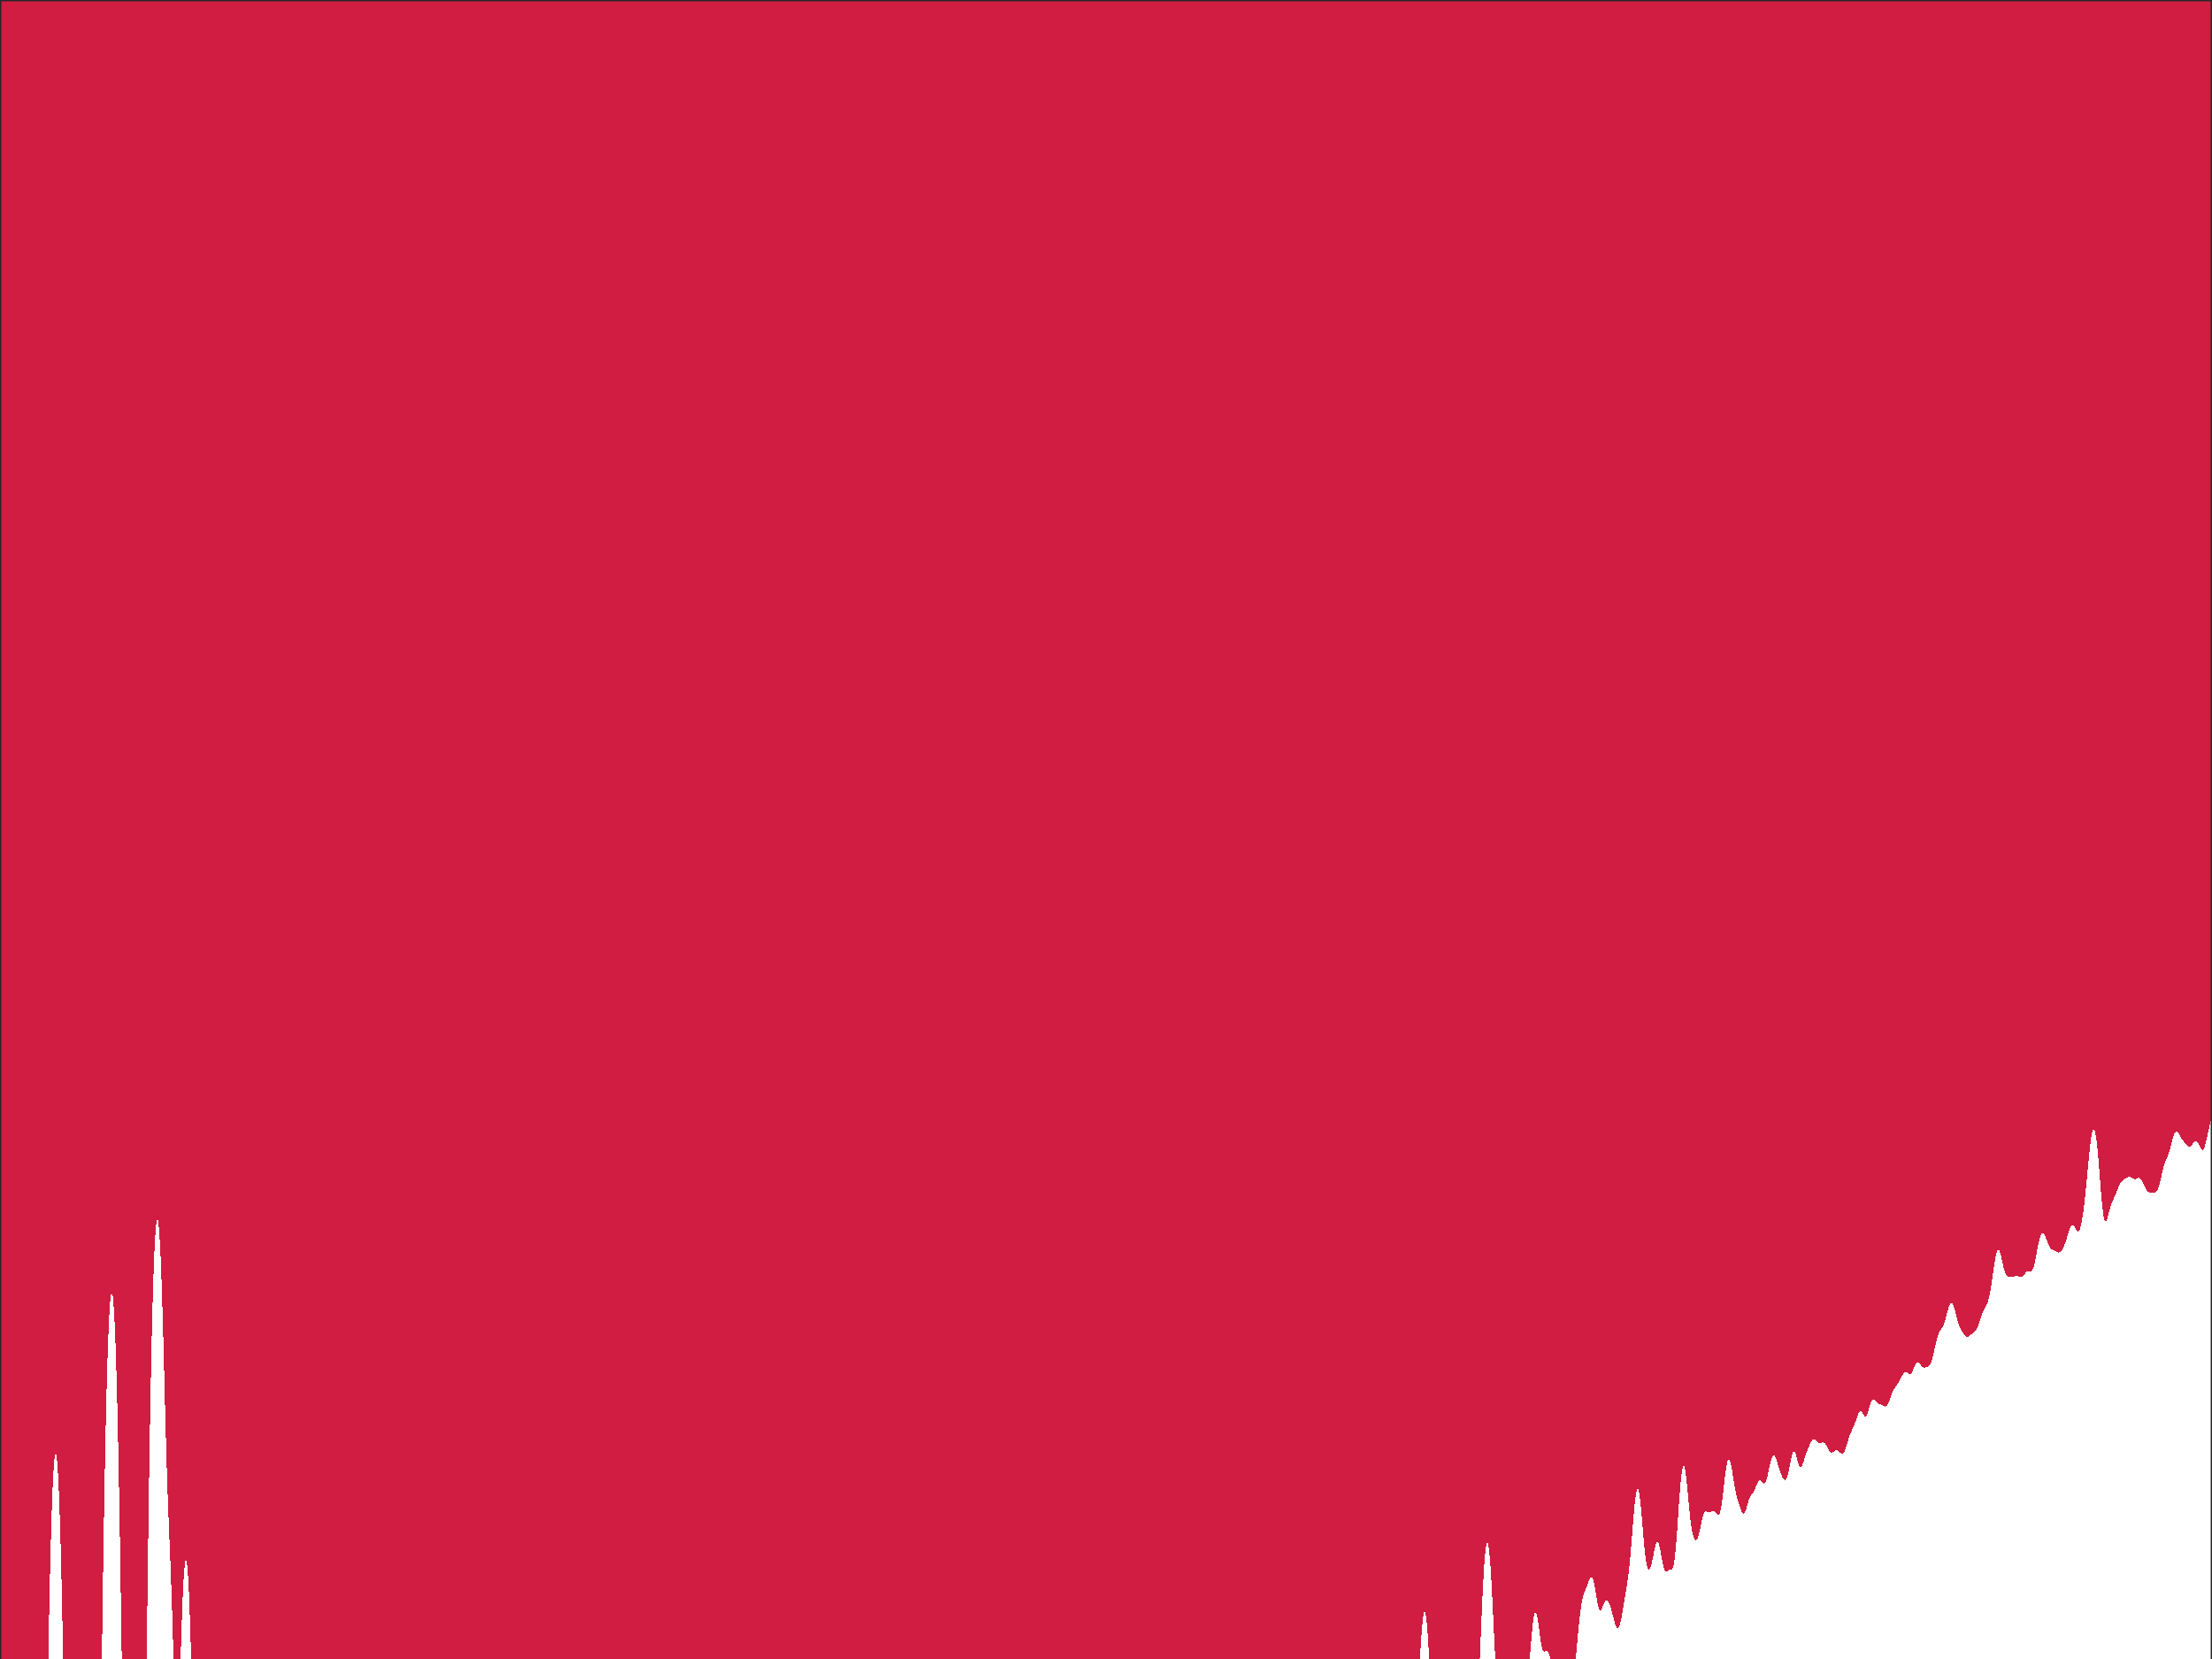 <?xml version="1.0"?>
<!DOCTYPE svg PUBLIC '-//W3C//DTD SVG 1.0//EN'
          'http://www.w3.org/TR/2001/REC-SVG-20010904/DTD/svg10.dtd'>
<svg xmlns:xlink="http://www.w3.org/1999/xlink" style="fill-opacity:1; color-rendering:auto; color-interpolation:auto; text-rendering:auto; stroke:black; stroke-linecap:square; stroke-miterlimit:10; shape-rendering:auto; stroke-opacity:1; fill:black; stroke-dasharray:none; font-weight:normal; stroke-width:1; font-family:'Dialog'; font-style:normal; stroke-linejoin:miter; font-size:12px; stroke-dashoffset:0; image-rendering:auto;" width="840" height="630" xmlns="http://www.w3.org/2000/svg"
preserveAspectRatio="none;" ><rect width="100%" height="100%" fill="#808080" stroke="none"/><!--Generated by the Batik Graphics2D SVG Generator--><defs id="genericDefs"
  /><g
  ><defs id="defs1"
    ><clipPath clipPathUnits="userSpaceOnUse" id="clipPath1"
      ><path d="M0 0 L840 0 L840 630 L0 630 L0 0 Z"
      /></clipPath
    ></defs
    ><g style="fill:white; stroke:white;"
    ><rect x="0" y="0" width="840" style="clip-path:url(#clipPath1); stroke:none;" height="630"
    /></g
    ><g style="fill:white; text-rendering:optimizeSpeed; color-rendering:optimizeSpeed; image-rendering:optimizeSpeed; shape-rendering:crispEdges; stroke:white; color-interpolation:sRGB;"
    ><rect x="0" width="840" height="630" y="0" style="stroke:none;"
      /><path style="stroke:none;" d="M0 0 L0 630 L840 630 L840 0 Z"
      /><path d="M0.791 630 L0.924 630 L1.059 630 L1.195 630 L1.331 630 L1.469 630 L1.608 630 L1.747 630 L1.888 630 L2.03 630 L2.172 630 L2.316 630 L2.459 630 L2.604 630 L2.749 630 L2.894 630 L3.04 630 L3.186 630 L3.331 630 L3.478 630 L3.624 630 L3.77 630 L3.916 630 L4.061 630 L4.207 630 L4.352 630 L4.497 630 L4.642 630 L4.786 630 L4.929 630 L5.072 630 L5.214 630 L5.355 630 L5.496 630 L5.636 630 L5.775 630 L5.913 630 L6.052 630 L6.19 630 L6.327 630 L6.465 630 L6.604 630 L6.743 630 L6.883 630 L7.025 630 L7.167 630 L7.311 630 L7.456 630 L7.602 630 L7.749 630 L7.895 630 L8.041 630 L8.187 630 L15.914 630 L16.467 630 L17.02 630 L17.573 630 L18.122 630 L18.34 630 L18.462 623.123 L18.667 612.474 L18.872 602.721 L19.077 593.853 L19.282 585.858 L19.487 578.728 L19.692 572.454 L19.897 567.027 L20.103 562.44 L20.308 558.689 L20.513 555.768 L20.718 553.673 L20.923 552.401 L21.128 551.949 L21.333 552.317 L21.538 553.504 L21.744 555.51 L21.949 558.336 L22.154 561.983 L22.359 566.453 L22.564 571.75 L22.769 577.875 L22.974 584.832 L23.18 592.624 L23.385 601.252 L23.59 610.718 L23.795 621.02 L23.96 630 L24.66 630 L24.877 630 L28.496 630 L30.091 630 L32.536 630 L35.964 630 L36.802 630 L37.283 630 L38.684 630 L38.769 623.472 L38.974 608.701 L39.179 594.855 L39.385 581.923 L39.59 569.891 L39.795 558.749 L40 548.484 L40.205 539.086 L40.41 530.545 L40.615 522.853 L40.821 516 L41.026 509.98 L41.231 504.786 L41.436 500.415 L41.641 496.86 L41.846 494.119 L42.051 492.189 L42.256 491.069 L42.462 490.758 L42.667 491.255 L42.872 492.563 L43.077 494.682 L43.282 497.614 L43.487 501.363 L43.692 505.933 L43.897 511.326 L44.103 517.548 L44.308 524.6 L44.513 532.486 L44.718 541.206 L44.923 550.756 L45.128 561.125 L45.333 572.296 L45.538 584.23 L45.744 596.869 L45.949 610.117 L46.154 623.824 L46.245 630 L46.293 630 L46.301 630 L46.402 630 L46.422 630 L46.505 630 L46.532 630 L53.869 630 L54.007 630 L54.146 630 L54.44 630 L54.554 630 L54.914 630 L54.993 630 L55.436 630 L55.465 630 L55.7 630 L55.795 621.881 L56 605.262 L56.205 589.633 L56.41 574.983 L56.615 561.297 L56.821 548.561 L57.026 536.758 L57.231 525.874 L57.436 515.895 L57.641 506.808 L57.846 498.602 L58.051 491.267 L58.256 484.791 L58.462 479.168 L58.667 474.389 L58.872 470.449 L59.077 467.34 L59.282 465.057 L59.487 463.596 L59.692 462.95 L59.897 463.115 L60.103 464.083 L60.308 465.848 L60.513 468.4 L60.718 471.723 L60.923 475.801 L61.128 480.606 L61.333 486.104 L61.538 492.245 L61.744 498.966 L61.949 506.179 L62.154 513.777 L62.359 521.625 L62.564 529.564 L62.769 537.424 L62.974 545.033 L63.179 552.244 L63.385 558.956 L63.59 565.136 L63.795 570.821 L64 576.113 L64.205 581.157 L64.41 586.115 L64.615 591.144 L64.82 596.38 L65.026 601.929 L65.231 607.861 L65.436 614.207 L65.641 620.952 L65.846 628.031 L65.902 630 L67.192 630 L68.571 630 L68.718 625.122 L68.923 618.734 L69.128 612.904 L69.333 607.719 L69.538 603.237 L69.744 599.494 L69.949 596.516 L70.154 594.319 L70.359 592.914 L70.564 592.309 L70.769 592.512 L70.974 593.526 L71.18 595.357 L71.385 598.009 L71.59 601.488 L71.795 605.799 L72 610.948 L72.205 616.94 L72.41 623.782 L72.576 630 L72.658 630 L72.698 630 L72.701 630 L72.704 630 L72.707 630 L72.71 630 L72.829 630 L72.835 630 L72.841 630 L73.383 630 L73.401 630 L73.418 630 L73.746 630 L73.768 630 L73.786 630 L74.04 630 L74.06 630 L74.239 630 L74.257 630 L74.928 630 L74.949 630 L75.131 630 L75.15 630 L77.717 630 L77.758 630 L78.041 630 L78.076 630 L86.885 630 L87.012 630 L96.613 630 L96.764 630 L109.826 630 L110.001 630 L110.168 630 L120.364 630 L120.491 630 L142.696 630 L245.59 630 L245.887 630 L264.564 630 L380.078 630 L380.316 630 L444.367 630 L519.569 630 L519.626 630 L519.912 630 L530.177 630 L532.578 630 L532.64 630 L534.963 630 L535.006 630 L535.08 630 L535.153 630 L535.259 630 L535.398 630 L535.552 630 L535.714 630 L535.961 630 L536.138 630 L536.334 630 L536.667 630 L538.741 630 L538.771 630 L538.837 630 L538.868 630 L538.959 630 L538.984 630 L539.099 630 L539.11 630 L539.121 630 L539.175 630 L539.282 628.389 L539.487 625.301 L539.692 622.333 L539.898 619.591 L540.102 617.169 L540.308 615.144 L540.513 613.578 L540.718 612.519 L540.923 611.997 L541.128 612.034 L541.333 612.638 L541.538 613.804 L541.744 615.517 L541.949 617.75 L542.154 620.462 L542.359 623.597 L542.564 627.085 L542.723 630 L542.889 630 L542.909 630 L542.929 630 L543.12 630 L543.159 630 L543.197 630 L543.234 630 L543.403 630 L543.453 630 L543.5 630 L543.545 630 L543.679 630 L547.863 630 L548.497 630 L549.16 630 L549.506 630 L550.149 630 L550.344 630 L550.918 630 L551.391 630 L551.48 630 L554.49 630 L554.612 630 L554.623 630 L554.815 630 L554.836 630 L555.097 630 L555.417 630 L555.456 630 L555.827 630 L555.89 630 L556.3 630 L556.725 630 L556.834 630 L557.264 630 L557.678 630 L557.843 630 L558.232 630 L558.586 630 L560.509 630 L560.628 630 L560.728 630 L560.827 630 L560.925 630 L561.049 630 L561.135 630 L561.22 630 L561.355 630 L561.424 630 L561.585 630 L561.631 630 L561.675 630 L561.836 630 L561.852 630 L561.941 630 L562.051 627.428 L562.256 622.532 L562.462 617.638 L562.667 612.853 L562.872 608.273 L563.077 603.98 L563.282 600.04 L563.487 596.511 L563.692 593.434 L563.898 590.844 L564.103 588.767 L564.308 587.221 L564.513 586.217 L564.718 585.76 L564.923 585.851 L565.128 586.486 L565.333 587.653 L565.538 589.337 L565.744 591.515 L565.949 594.159 L566.154 597.231 L566.359 600.683 L566.564 604.459 L566.769 608.488 L566.974 612.688 L567.179 616.963 L567.385 621.207 L567.59 625.307 L567.795 629.146 L567.845 630 L567.874 630 L567.884 630 L568.028 630 L568.079 630 L568.211 630 L568.298 630 L568.416 630 L568.532 630 L568.655 630 L568.771 630 L568.913 630 L569.007 630 L569.158 630 L569.234 630 L569.386 630 L569.446 630 L569.594 630 L569.727 630 L569.778 630 L569.899 630 L569.936 630 L570.043 630 L570.133 630 L570.159 630 L570.235 630 L577.32 630 L577.659 630 L580.073 630 L580.12 630 L580.171 630 L580.279 630 L580.323 630 L580.371 630 L580.496 630 L580.533 630 L580.57 630 L580.706 630 L580.727 630 L580.885 630 L580.888 630 L580.89 630 L580.903 630 L580.923 629.749 L581.128 627.167 L581.333 624.621 L581.538 622.178 L581.744 619.898 L581.949 617.839 L582.154 616.048 L582.359 614.565 L582.564 613.421 L582.769 612.634 L582.974 612.214 L583.179 612.161 L583.385 612.462 L583.59 613.095 L583.795 614.025 L584 615.208 L584.205 616.588 L584.41 618.101 L584.615 619.673 L584.821 621.231 L585.026 622.701 L585.231 624.018 L585.436 625.131 L585.641 626.006 L585.846 626.634 L586.051 627.025 L586.256 627.21 L586.462 627.237 L586.667 627.159 L586.872 627.036 L587.077 626.92 L587.282 626.861 L587.487 626.898 L587.692 627.056 L587.897 627.352 L588.103 627.79 L588.308 628.362 L588.513 629.054 L588.718 629.84 L588.757 630 L588.808 630 L588.817 630 L589.053 630 L589.092 630 L589.127 630 L589.314 630 L594.266 630 L594.428 630 L594.604 630 L594.652 630 L594.839 630 L595.038 630 L595.1 630 L595.306 630 L595.518 630 L595.597 630 L595.809 630 L595.913 630 L596.12 630 L596.325 630 L596.45 630 L596.641 630 L596.824 630 L596.969 630 L597.129 630 L597.305 630 L597.437 630 L597.559 630 L597.744 630 L597.831 630 L598.044 630 L598.091 630 L598.133 630 L598.333 630 L598.336 630 L598.347 630 L598.359 629.879 L598.564 627.757 L598.769 625.554 L598.974 623.316 L599.179 621.087 L599.385 618.913 L599.59 616.832 L599.795 614.879 L600 613.08 L600.205 611.455 L600.41 610.015 L600.615 608.76 L600.821 607.686 L601.026 606.777 L601.231 606.011 L601.436 605.362 L601.641 604.799 L601.846 604.29 L602.051 603.805 L602.256 603.318 L602.462 602.809 L602.667 602.269 L602.872 601.698 L603.077 601.109 L603.282 600.522 L603.487 599.965 L603.692 599.471 L603.898 599.075 L604.103 598.81 L604.308 598.707 L604.513 598.788 L604.718 599.07 L604.923 599.56 L605.128 600.253 L605.333 601.135 L605.538 602.181 L605.744 603.354 L605.949 604.611 L606.154 605.9 L606.359 607.164 L606.564 608.346 L606.769 609.393 L606.974 610.262 L607.179 610.92 L607.385 611.351 L607.59 611.555 L607.795 611.547 L608 611.355 L608.205 611.018 L608.41 610.576 L608.615 610.075 L608.821 609.554 L609.026 609.05 L609.231 608.594 L609.436 608.21 L609.641 607.915 L609.846 607.722 L610.051 607.637 L610.256 607.662 L610.462 607.797 L610.667 608.038 L610.872 608.379 L611.077 608.813 L611.282 609.332 L611.487 609.926 L611.692 610.586 L611.897 611.301 L612.102 612.057 L612.308 612.843 L612.513 613.643 L612.718 614.44 L612.923 615.217 L613.128 615.952 L613.333 616.625 L613.538 617.214 L613.744 617.697 L613.949 618.054 L614.154 618.265 L614.359 618.317 L614.564 618.198 L614.769 617.903 L614.974 617.435 L615.179 616.799 L615.385 616.011 L615.59 615.088 L615.795 614.051 L616 612.926 L616.205 611.736 L616.41 610.506 L616.615 609.255 L616.821 607.999 L617.026 606.747 L617.231 605.5 L617.436 604.252 L617.641 602.987 L617.846 601.684 L618.051 600.313 L618.256 598.843 L618.462 597.241 L618.667 595.479 L618.872 593.539 L619.077 591.413 L619.282 589.112 L619.487 586.66 L619.692 584.098 L619.898 581.48 L620.102 578.867 L620.308 576.325 L620.513 573.921 L620.718 571.718 L620.923 569.772 L621.128 568.134 L621.333 566.843 L621.538 565.932 L621.744 565.422 L621.949 565.324 L622.154 565.643 L622.359 566.369 L622.564 567.485 L622.769 568.962 L622.974 570.763 L623.179 572.836 L623.385 575.122 L623.59 577.551 L623.795 580.049 L624 582.537 L624.205 584.938 L624.41 587.183 L624.615 589.213 L624.821 590.986 L625.026 592.48 L625.231 593.687 L625.436 594.614 L625.641 595.279 L625.846 595.704 L626.051 595.91 L626.256 595.917 L626.462 595.739 L626.667 595.388 L626.872 594.874 L627.077 594.207 L627.282 593.405 L627.487 592.49 L627.692 591.491 L627.897 590.447 L628.103 589.399 L628.308 588.395 L628.513 587.481 L628.718 586.702 L628.923 586.096 L629.128 585.694 L629.333 585.519 L629.538 585.583 L629.744 585.886 L629.949 586.418 L630.154 587.156 L630.359 588.068 L630.564 589.114 L630.769 590.242 L630.974 591.4 L631.179 592.533 L631.385 593.589 L631.59 594.524 L631.795 595.305 L632 595.913 L632.205 596.344 L632.41 596.609 L632.615 596.73 L632.821 596.738 L633.026 596.669 L633.231 596.557 L633.436 596.433 L633.641 596.32 L633.846 596.234 L634.051 596.178 L634.256 596.143 L634.462 596.109 L634.667 596.043 L634.872 595.903 L635.077 595.637 L635.282 595.189 L635.487 594.502 L635.692 593.524 L635.898 592.216 L636.102 590.556 L636.308 588.543 L636.513 586.201 L636.718 583.575 L636.923 580.73 L637.128 577.745 L637.333 574.705 L637.538 571.696 L637.744 568.8 L637.949 566.093 L638.154 563.64 L638.359 561.498 L638.564 559.71 L638.769 558.311 L638.974 557.323 L639.179 556.76 L639.385 556.624 L639.59 556.909 L639.795 557.598 L640 558.663 L640.205 560.068 L640.41 561.765 L640.615 563.697 L640.821 565.801 L641.026 568.005 L641.231 570.237 L641.436 572.427 L641.641 574.509 L641.846 576.43 L642.051 578.153 L642.256 579.656 L642.462 580.933 L642.667 581.993 L642.872 582.854 L643.077 583.537 L643.282 584.063 L643.487 584.451 L643.692 584.709 L643.898 584.841 L644.102 584.844 L644.308 584.711 L644.513 584.434 L644.718 584.007 L644.923 583.433 L645.128 582.72 L645.333 581.886 L645.538 580.958 L645.744 579.972 L645.949 578.965 L646.154 577.977 L646.359 577.046 L646.564 576.205 L646.769 575.481 L646.974 574.891 L647.179 574.445 L647.385 574.14 L647.59 573.967 L647.795 573.908 L648 573.937 L648.205 574.025 L648.41 574.142 L648.615 574.259 L648.821 574.35 L649.026 574.397 L649.231 574.39 L649.436 574.329 L649.641 574.222 L649.846 574.086 L650.051 573.94 L650.256 573.809 L650.462 573.715 L650.667 573.676 L650.872 573.707 L651.077 573.813 L651.282 573.991 L651.487 574.23 L651.692 574.507 L651.897 574.794 L652.103 575.054 L652.308 575.244 L652.513 575.321 L652.718 575.24 L652.923 574.966 L653.128 574.466 L653.333 573.725 L653.538 572.738 L653.744 571.516 L653.949 570.085 L654.154 568.482 L654.359 566.757 L654.564 564.963 L654.769 563.158 L654.974 561.397 L655.179 559.736 L655.385 558.224 L655.59 556.903 L655.795 555.81 L656 554.97 L656.205 554.404 L656.41 554.12 L656.615 554.119 L656.821 554.393 L657.026 554.925 L657.231 555.688 L657.436 556.648 L657.641 557.765 L657.846 558.995 L658.051 560.289 L658.256 561.602 L658.462 562.89 L658.667 564.12 L658.872 565.266 L659.077 566.315 L659.282 567.264 L659.487 568.12 L659.692 568.9 L659.898 569.622 L660.102 570.306 L660.308 570.966 L660.513 571.612 L660.718 572.246 L660.923 572.861 L661.128 573.438 L661.333 573.958 L661.538 574.391 L661.744 574.711 L661.949 574.892 L662.154 574.916 L662.359 574.775 L662.564 574.472 L662.769 574.021 L662.974 573.447 L663.179 572.783 L663.385 572.066 L663.59 571.332 L663.795 570.616 L664 569.945 L664.205 569.341 L664.41 568.815 L664.615 568.369 L664.821 567.996 L665.026 567.681 L665.231 567.405 L665.436 567.145 L665.641 566.877 L665.846 566.58 L666.051 566.24 L666.256 565.848 L666.462 565.405 L666.667 564.92 L666.872 564.41 L667.077 563.898 L667.282 563.408 L667.487 562.968 L667.692 562.6 L667.898 562.323 L668.103 562.15 L668.308 562.085 L668.513 562.124 L668.718 562.253 L668.923 562.451 L669.128 562.69 L669.333 562.936 L669.538 563.152 L669.744 563.3 L669.949 563.346 L670.154 563.261 L670.359 563.027 L670.564 562.634 L670.769 562.083 L670.974 561.388 L671.179 560.572 L671.385 559.664 L671.59 558.7 L671.795 557.715 L672 556.747 L672.205 555.831 L672.41 554.995 L672.615 554.267 L672.821 553.667 L673.026 553.207 L673.231 552.899 L673.436 552.744 L673.641 552.74 L673.846 552.879 L674.051 553.151 L674.256 553.54 L674.462 554.027 L674.667 554.592 L674.872 555.215 L675.077 555.874 L675.282 556.549 L675.487 557.224 L675.692 557.883 L675.897 558.515 L676.102 559.112 L676.308 559.668 L676.513 560.18 L676.718 560.644 L676.923 561.057 L677.128 561.411 L677.333 561.699 L677.538 561.909 L677.744 562.024 L677.949 562.027 L678.154 561.901 L678.359 561.629 L678.564 561.201 L678.769 560.613 L678.974 559.872 L679.179 558.995 L679.385 558.009 L679.59 556.951 L679.795 555.865 L680 554.799 L680.205 553.801 L680.41 552.915 L680.615 552.18 L680.821 551.629 L681.026 551.283 L681.231 551.153 L681.436 551.238 L681.641 551.529 L681.846 552 L682.051 552.62 L682.256 553.345 L682.462 554.125 L682.667 554.909 L682.872 555.641 L683.077 556.275 L683.282 556.768 L683.487 557.093 L683.692 557.235 L683.898 557.193 L684.102 556.981 L684.308 556.621 L684.513 556.144 L684.718 555.581 L684.923 554.964 L685.128 554.321 L685.333 553.674 L685.538 553.039 L685.744 552.425 L685.949 551.837 L686.154 551.273 L686.359 550.733 L686.564 550.212 L686.769 549.707 L686.974 549.218 L687.179 548.747 L687.385 548.299 L687.59 547.881 L687.795 547.503 L688 547.176 L688.205 546.91 L688.41 546.714 L688.615 546.595 L688.821 546.554 L689.026 546.59 L689.231 546.694 L689.436 546.855 L689.641 547.058 L689.846 547.282 L690.051 547.509 L690.256 547.72 L690.462 547.896 L690.667 548.026 L690.872 548.103 L691.077 548.126 L691.282 548.101 L691.487 548.04 L691.692 547.959 L691.897 547.876 L692.103 547.81 L692.308 547.781 L692.513 547.803 L692.718 547.887 L692.923 548.04 L693.128 548.261 L693.333 548.546 L693.538 548.886 L693.744 549.265 L693.949 549.665 L694.154 550.068 L694.359 550.454 L694.564 550.803 L694.769 551.099 L694.974 551.331 L695.179 551.49 L695.385 551.577 L695.59 551.592 L695.795 551.546 L696 551.451 L696.205 551.322 L696.41 551.175 L696.615 551.028 L696.821 550.897 L697.026 550.796 L697.231 550.734 L697.436 550.72 L697.641 550.757 L697.846 550.844 L698.051 550.976 L698.256 551.144 L698.462 551.336 L698.667 551.536 L698.872 551.727 L699.077 551.892 L699.282 552.01 L699.487 552.064 L699.692 552.039 L699.898 551.923 L700.103 551.709 L700.308 551.393 L700.513 550.979 L700.718 550.475 L700.923 549.894 L701.128 549.255 L701.333 548.575 L701.538 547.876 L701.744 547.178 L701.949 546.499 L702.154 545.852 L702.359 545.247 L702.564 544.69 L702.769 544.18 L702.974 543.711 L703.179 543.271 L703.385 542.848 L703.59 542.427 L703.795 541.991 L704 541.527 L704.205 541.027 L704.41 540.486 L704.615 539.908 L704.821 539.302 L705.026 538.683 L705.231 538.072 L705.436 537.495 L705.641 536.974 L705.846 536.534 L706.051 536.194 L706.256 535.971 L706.462 535.871 L706.667 535.894 L706.872 536.032 L707.077 536.267 L707.282 536.572 L707.487 536.914 L707.692 537.255 L707.898 537.555 L708.102 537.774 L708.308 537.878 L708.513 537.842 L708.718 537.652 L708.923 537.308 L709.128 536.823 L709.333 536.222 L709.538 535.54 L709.744 534.815 L709.949 534.088 L710.154 533.399 L710.359 532.781 L710.564 532.262 L710.769 531.859 L710.974 531.582 L711.179 531.429 L711.385 531.393 L711.59 531.458 L711.795 531.604 L712 531.804 L712.205 532.036 L712.41 532.274 L712.615 532.5 L712.821 532.698 L713.026 532.859 L713.231 532.983 L713.436 533.074 L713.641 533.141 L713.846 533.195 L714.051 533.248 L714.256 533.312 L714.462 533.393 L714.667 533.496 L714.872 533.618 L715.077 533.752 L715.282 533.887 L715.487 534.007 L715.692 534.095 L715.898 534.134 L716.102 534.109 L716.308 534.006 L716.513 533.819 L716.718 533.546 L716.923 533.19 L717.128 532.759 L717.333 532.268 L717.538 531.731 L717.744 531.167 L717.949 530.592 L718.154 530.023 L718.359 529.473 L718.564 528.954 L718.769 528.472 L718.974 528.033 L719.179 527.636 L719.385 527.279 L719.59 526.956 L719.795 526.662 L720 526.386 L720.205 526.118 L720.41 525.85 L720.615 525.571 L720.821 525.274 L721.026 524.952 L721.231 524.605 L721.436 524.23 L721.641 523.832 L721.846 523.419 L722.051 523 L722.256 522.587 L722.462 522.194 L722.667 521.835 L722.872 521.525 L723.077 521.275 L723.282 521.093 L723.487 520.985 L723.692 520.951 L723.897 520.986 L724.102 521.079 L724.308 521.216 L724.513 521.375 L724.718 521.534 L724.923 521.669 L725.128 521.755 L725.333 521.772 L725.538 521.702 L725.744 521.539 L725.949 521.279 L726.154 520.932 L726.359 520.511 L726.564 520.04 L726.769 519.543 L726.974 519.049 L727.179 518.585 L727.385 518.175 L727.59 517.839 L727.795 517.591 L728 517.44 L728.205 517.386 L728.41 517.423 L728.615 517.539 L728.821 517.72 L729.026 517.945 L729.231 518.194 L729.436 518.447 L729.641 518.685 L729.846 518.895 L730.051 519.066 L730.256 519.193 L730.462 519.277 L730.667 519.321 L730.872 519.332 L731.077 519.319 L731.282 519.288 L731.487 519.245 L731.692 519.192 L731.897 519.126 L732.103 519.039 L732.308 518.923 L732.513 518.761 L732.718 518.538 L732.923 518.24 L733.128 517.851 L733.333 517.365 L733.538 516.776 L733.744 516.087 L733.949 515.308 L734.154 514.455 L734.359 513.548 L734.564 512.609 L734.769 511.665 L734.974 510.737 L735.179 509.849 L735.385 509.018 L735.59 508.256 L735.795 507.574 L736 506.972 L736.205 506.449 L736.41 505.998 L736.615 505.606 L736.821 505.26 L737.026 504.941 L737.231 504.631 L737.436 504.31 L737.641 503.96 L737.846 503.565 L738.051 503.112 L738.256 502.593 L738.462 502.005 L738.667 501.351 L738.872 500.64 L739.077 499.884 L739.282 499.102 L739.487 498.318 L739.692 497.554 L739.897 496.837 L740.103 496.192 L740.308 495.642 L740.513 495.208 L740.718 494.906 L740.923 494.749 L741.128 494.743 L741.333 494.889 L741.538 495.183 L741.744 495.615 L741.949 496.17 L742.154 496.828 L742.359 497.566 L742.564 498.359 L742.769 499.179 L742.974 500.002 L743.179 500.803 L743.385 501.563 L743.59 502.268 L743.795 502.909 L744 503.482 L744.205 503.991 L744.41 504.441 L744.615 504.843 L744.821 505.206 L745.026 505.542 L745.231 505.858 L745.436 506.161 L745.641 506.451 L745.846 506.727 L746.051 506.985 L746.256 507.215 L746.462 507.411 L746.667 507.563 L746.872 507.663 L747.077 507.707 L747.282 507.694 L747.487 507.626 L747.692 507.511 L747.898 507.357 L748.102 507.176 L748.308 506.98 L748.513 506.781 L748.718 506.587 L748.923 506.404 L749.128 506.234 L749.333 506.073 L749.538 505.915 L749.744 505.749 L749.949 505.562 L750.154 505.342 L750.359 505.074 L750.564 504.748 L750.769 504.358 L750.974 503.903 L751.179 503.385 L751.385 502.812 L751.59 502.198 L751.795 501.559 L752 500.91 L752.205 500.27 L752.41 499.654 L752.615 499.074 L752.821 498.539 L753.026 498.052 L753.231 497.612 L753.436 497.215 L753.641 496.849 L753.846 496.5 L754.051 496.151 L754.256 495.783 L754.462 495.375 L754.667 494.905 L754.872 494.355 L755.077 493.707 L755.282 492.947 L755.487 492.067 L755.692 491.062 L755.898 489.937 L756.102 488.699 L756.308 487.365 L756.513 485.958 L756.718 484.506 L756.923 483.039 L757.128 481.592 L757.333 480.201 L757.538 478.902 L757.744 477.727 L757.949 476.707 L758.154 475.865 L758.359 475.224 L758.564 474.796 L758.769 474.588 L758.974 474.599 L759.179 474.822 L759.385 475.24 L759.59 475.833 L759.795 476.57 L760 477.417 L760.205 478.337 L760.41 479.289 L760.615 480.235 L760.821 481.137 L761.026 481.965 L761.231 482.696 L761.436 483.314 L761.641 483.815 L761.846 484.2 L762.051 484.482 L762.256 484.674 L762.462 484.795 L762.667 484.864 L762.872 484.896 L763.077 484.907 L763.282 484.906 L763.487 484.9 L763.692 484.891 L763.898 484.881 L764.102 484.867 L764.308 484.848 L764.513 484.821 L764.718 484.786 L764.923 484.744 L765.128 484.699 L765.333 484.655 L765.538 484.619 L765.744 484.595 L765.949 484.588 L766.154 484.601 L766.359 484.634 L766.564 484.683 L766.769 484.742 L766.974 484.801 L767.179 484.849 L767.385 484.873 L767.59 484.861 L767.795 484.805 L768 484.699 L768.205 484.542 L768.41 484.34 L768.615 484.101 L768.821 483.84 L769.026 483.574 L769.231 483.32 L769.436 483.096 L769.641 482.915 L769.846 482.786 L770.051 482.713 L770.256 482.693 L770.462 482.714 L770.667 482.759 L770.872 482.805 L771.077 482.827 L771.282 482.794 L771.487 482.678 L771.692 482.455 L771.897 482.106 L772.103 481.619 L772.308 480.991 L772.513 480.229 L772.718 479.347 L772.923 478.365 L773.128 477.31 L773.333 476.211 L773.538 475.096 L773.744 473.996 L773.949 472.936 L774.154 471.942 L774.359 471.035 L774.564 470.233 L774.769 469.548 L774.974 468.994 L775.179 468.576 L775.385 468.298 L775.59 468.159 L775.795 468.157 L776 468.284 L776.205 468.527 L776.41 468.874 L776.615 469.306 L776.821 469.804 L777.026 470.345 L777.231 470.908 L777.436 471.47 L777.641 472.012 L777.846 472.518 L778.051 472.974 L778.256 473.372 L778.462 473.709 L778.667 473.987 L778.872 474.21 L779.077 474.387 L779.282 474.53 L779.487 474.647 L779.692 474.75 L779.897 474.848 L780.103 474.946 L780.308 475.047 L780.513 475.153 L780.718 475.261 L780.923 475.365 L781.128 475.461 L781.333 475.539 L781.538 475.592 L781.744 475.613 L781.949 475.594 L782.154 475.531 L782.359 475.421 L782.564 475.259 L782.769 475.046 L782.974 474.781 L783.179 474.465 L783.385 474.099 L783.59 473.683 L783.795 473.219 L784 472.709 L784.205 472.155 L784.41 471.56 L784.615 470.931 L784.821 470.275 L785.026 469.601 L785.231 468.923 L785.436 468.254 L785.641 467.612 L785.846 467.013 L786.051 466.476 L786.256 466.016 L786.462 465.648 L786.667 465.384 L786.872 465.23 L787.077 465.189 L787.282 465.257 L787.487 465.425 L787.692 465.678 L787.898 465.996 L788.103 466.352 L788.308 466.716 L788.513 467.057 L788.718 467.341 L788.923 467.537 L789.128 467.618 L789.333 467.56 L789.538 467.345 L789.744 466.964 L789.949 466.411 L790.154 465.688 L790.359 464.799 L790.564 463.75 L790.769 462.55 L790.974 461.204 L791.179 459.72 L791.385 458.103 L791.59 456.36 L791.795 454.498 L792 452.529 L792.205 450.468 L792.41 448.334 L792.615 446.152 L792.821 443.953 L793.026 441.77 L793.231 439.641 L793.436 437.605 L793.641 435.7 L793.846 433.963 L794.051 432.429 L794.256 431.129 L794.462 430.09 L794.667 429.336 L794.872 428.882 L795.077 428.741 L795.282 428.922 L795.487 429.426 L795.692 430.25 L795.898 431.387 L796.102 432.821 L796.308 434.535 L796.513 436.501 L796.718 438.689 L796.923 441.059 L797.128 443.566 L797.333 446.157 L797.538 448.774 L797.744 451.352 L797.949 453.827 L798.154 456.131 L798.359 458.204 L798.564 459.993 L798.769 461.457 L798.974 462.574 L799.179 463.338 L799.385 463.761 L799.59 463.873 L799.795 463.715 L800 463.336 L800.205 462.788 L800.41 462.123 L800.615 461.387 L800.821 460.62 L801.026 459.855 L801.231 459.115 L801.436 458.417 L801.641 457.767 L801.846 457.169 L802.051 456.617 L802.256 456.104 L802.462 455.62 L802.667 455.153 L802.872 454.692 L803.077 454.228 L803.282 453.755 L803.487 453.27 L803.692 452.772 L803.898 452.266 L804.102 451.758 L804.308 451.256 L804.513 450.771 L804.718 450.311 L804.923 449.884 L805.128 449.497 L805.333 449.153 L805.538 448.853 L805.744 448.594 L805.949 448.373 L806.154 448.183 L806.359 448.017 L806.564 447.869 L806.769 447.731 L806.974 447.599 L807.179 447.472 L807.385 447.349 L807.59 447.233 L807.795 447.129 L808 447.043 L808.205 446.981 L808.41 446.949 L808.615 446.949 L808.821 446.984 L809.026 447.051 L809.231 447.145 L809.436 447.259 L809.641 447.382 L809.846 447.503 L810.051 447.61 L810.256 447.694 L810.462 447.745 L810.667 447.761 L810.872 447.74 L811.077 447.688 L811.282 447.612 L811.487 447.524 L811.692 447.439 L811.897 447.372 L812.102 447.336 L812.308 447.346 L812.513 447.413 L812.718 447.544 L812.923 447.742 L813.128 448.006 L813.333 448.333 L813.538 448.712 L813.744 449.134 L813.949 449.583 L814.154 450.044 L814.359 450.502 L814.564 450.94 L814.769 451.345 L814.974 451.706 L815.179 452.015 L815.385 452.268 L815.59 452.464 L815.795 452.606 L816 452.699 L816.205 452.753 L816.41 452.777 L816.615 452.78 L816.821 452.774 L817.026 452.765 L817.231 452.76 L817.436 452.763 L817.641 452.773 L817.846 452.785 L818.051 452.791 L818.256 452.78 L818.462 452.737 L818.667 452.646 L818.872 452.488 L819.077 452.248 L819.282 451.912 L819.487 451.471 L819.692 450.921 L819.897 450.266 L820.103 449.517 L820.308 448.688 L820.513 447.803 L820.718 446.886 L820.923 445.963 L821.128 445.059 L821.333 444.196 L821.538 443.392 L821.744 442.657 L821.949 441.996 L822.154 441.407 L822.359 440.879 L822.564 440.398 L822.769 439.944 L822.974 439.493 L823.179 439.024 L823.385 438.516 L823.59 437.953 L823.795 437.326 L824 436.633 L824.205 435.881 L824.41 435.085 L824.615 434.264 L824.821 433.445 L825.026 432.654 L825.231 431.918 L825.436 431.261 L825.641 430.703 L825.846 430.26 L826.051 429.94 L826.256 429.746 L826.462 429.675 L826.667 429.716 L826.872 429.858 L827.077 430.081 L827.282 430.368 L827.487 430.699 L827.692 431.054 L827.898 431.418 L828.103 431.776 L828.308 432.12 L828.513 432.446 L828.718 432.75 L828.923 433.036 L829.128 433.308 L829.333 433.57 L829.538 433.827 L829.744 434.081 L829.949 434.334 L830.154 434.582 L830.359 434.82 L830.564 435.039 L830.769 435.228 L830.974 435.375 L831.179 435.469 L831.385 435.5 L831.59 435.462 L831.795 435.354 L832 435.18 L832.205 434.947 L832.41 434.671 L832.615 434.369 L832.821 434.063 L833.026 433.775 L833.231 433.526 L833.436 433.336 L833.641 433.221 L833.846 433.192 L834.051 433.257 L834.256 433.416 L834.462 433.663 L834.667 433.987 L834.872 434.372 L835.077 434.797 L835.282 435.236 L835.487 435.663 L835.692 436.048 L835.898 436.364 L836.102 436.584 L836.308 436.686 L836.513 436.655 L836.718 436.48 L836.923 436.157 L837.128 435.693 L837.333 435.096 L837.538 434.384 L837.744 433.577 L837.949 432.697 L838.154 431.768 L838.359 430.812 L838.564 429.848 L838.769 428.889 L838.974 427.947 L839.179 427.024 L839.385 426.12 L839.59 425.225 L839.795 424.328 L840 423.413 L840 0 L0 0 L0 630 L0.131 630 L0.262 630 L0.394 630 L0.525 630 L0.658 630 Z" style="fill:rgb(209,29,65); stroke:none;"
    /></g
    ><g style="fill:rgb(38,38,38); text-rendering:geometricPrecision; color-rendering:optimizeQuality; image-rendering:optimizeQuality; stroke-linejoin:round; stroke:rgb(38,38,38); color-interpolation:linearRGB;"
    ><line y2="0" style="fill:none;" x1="0" x2="840" y1="0"
      /><line y2="0" style="fill:none;" x1="0" x2="0" y1="630"
      /><line y2="0" style="fill:none;" x1="840" x2="840" y1="630"
    /></g
  ></g
></svg
>
